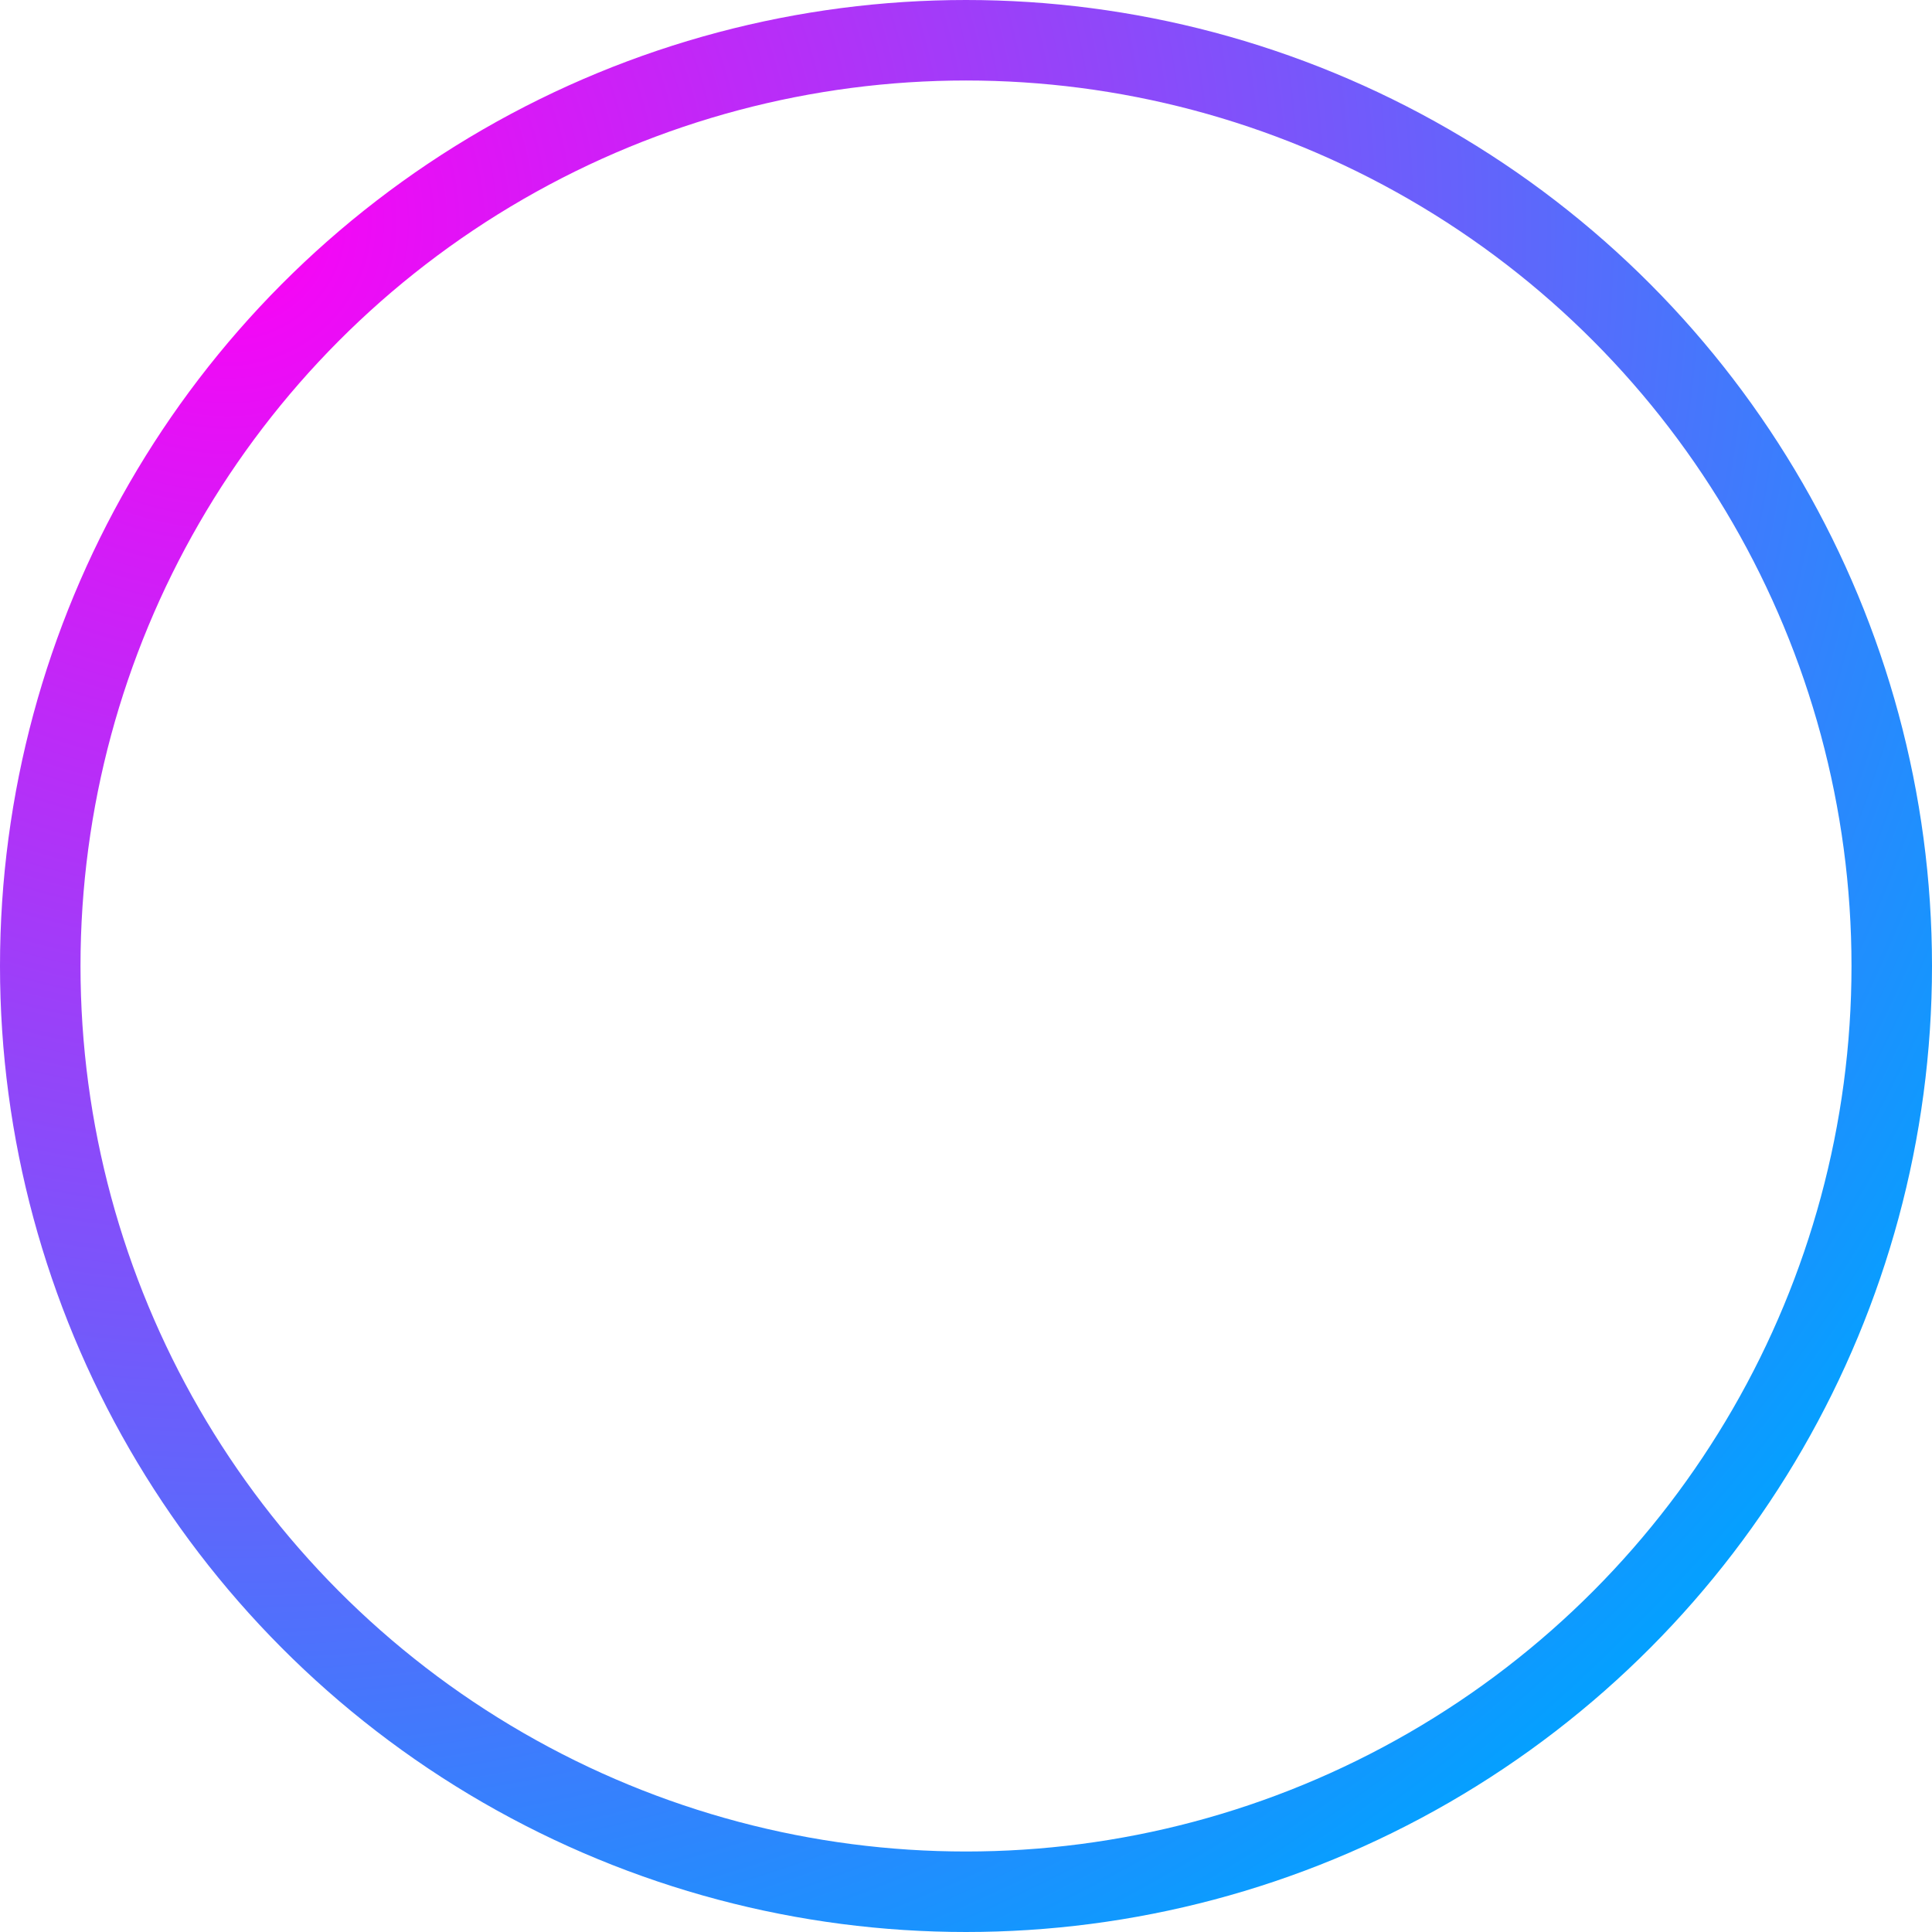 <svg width="48" height="48" viewBox="0 0 48 48" fill="none" xmlns="http://www.w3.org/2000/svg">
<circle cx="24" cy="24" r="23" stroke="url(#paint0_radial)" stroke-width="2"/>
<defs>
<radialGradient id="paint0_radial" cx="0" cy="0" r="1" gradientUnits="userSpaceOnUse" gradientTransform="translate(5.4 6) rotate(45.481) scale(50.489)">
<stop stop-color="#FF00F5"/>
<stop offset="1" stop-color="#00A3FF"/>
</radialGradient>
</defs>
</svg>
